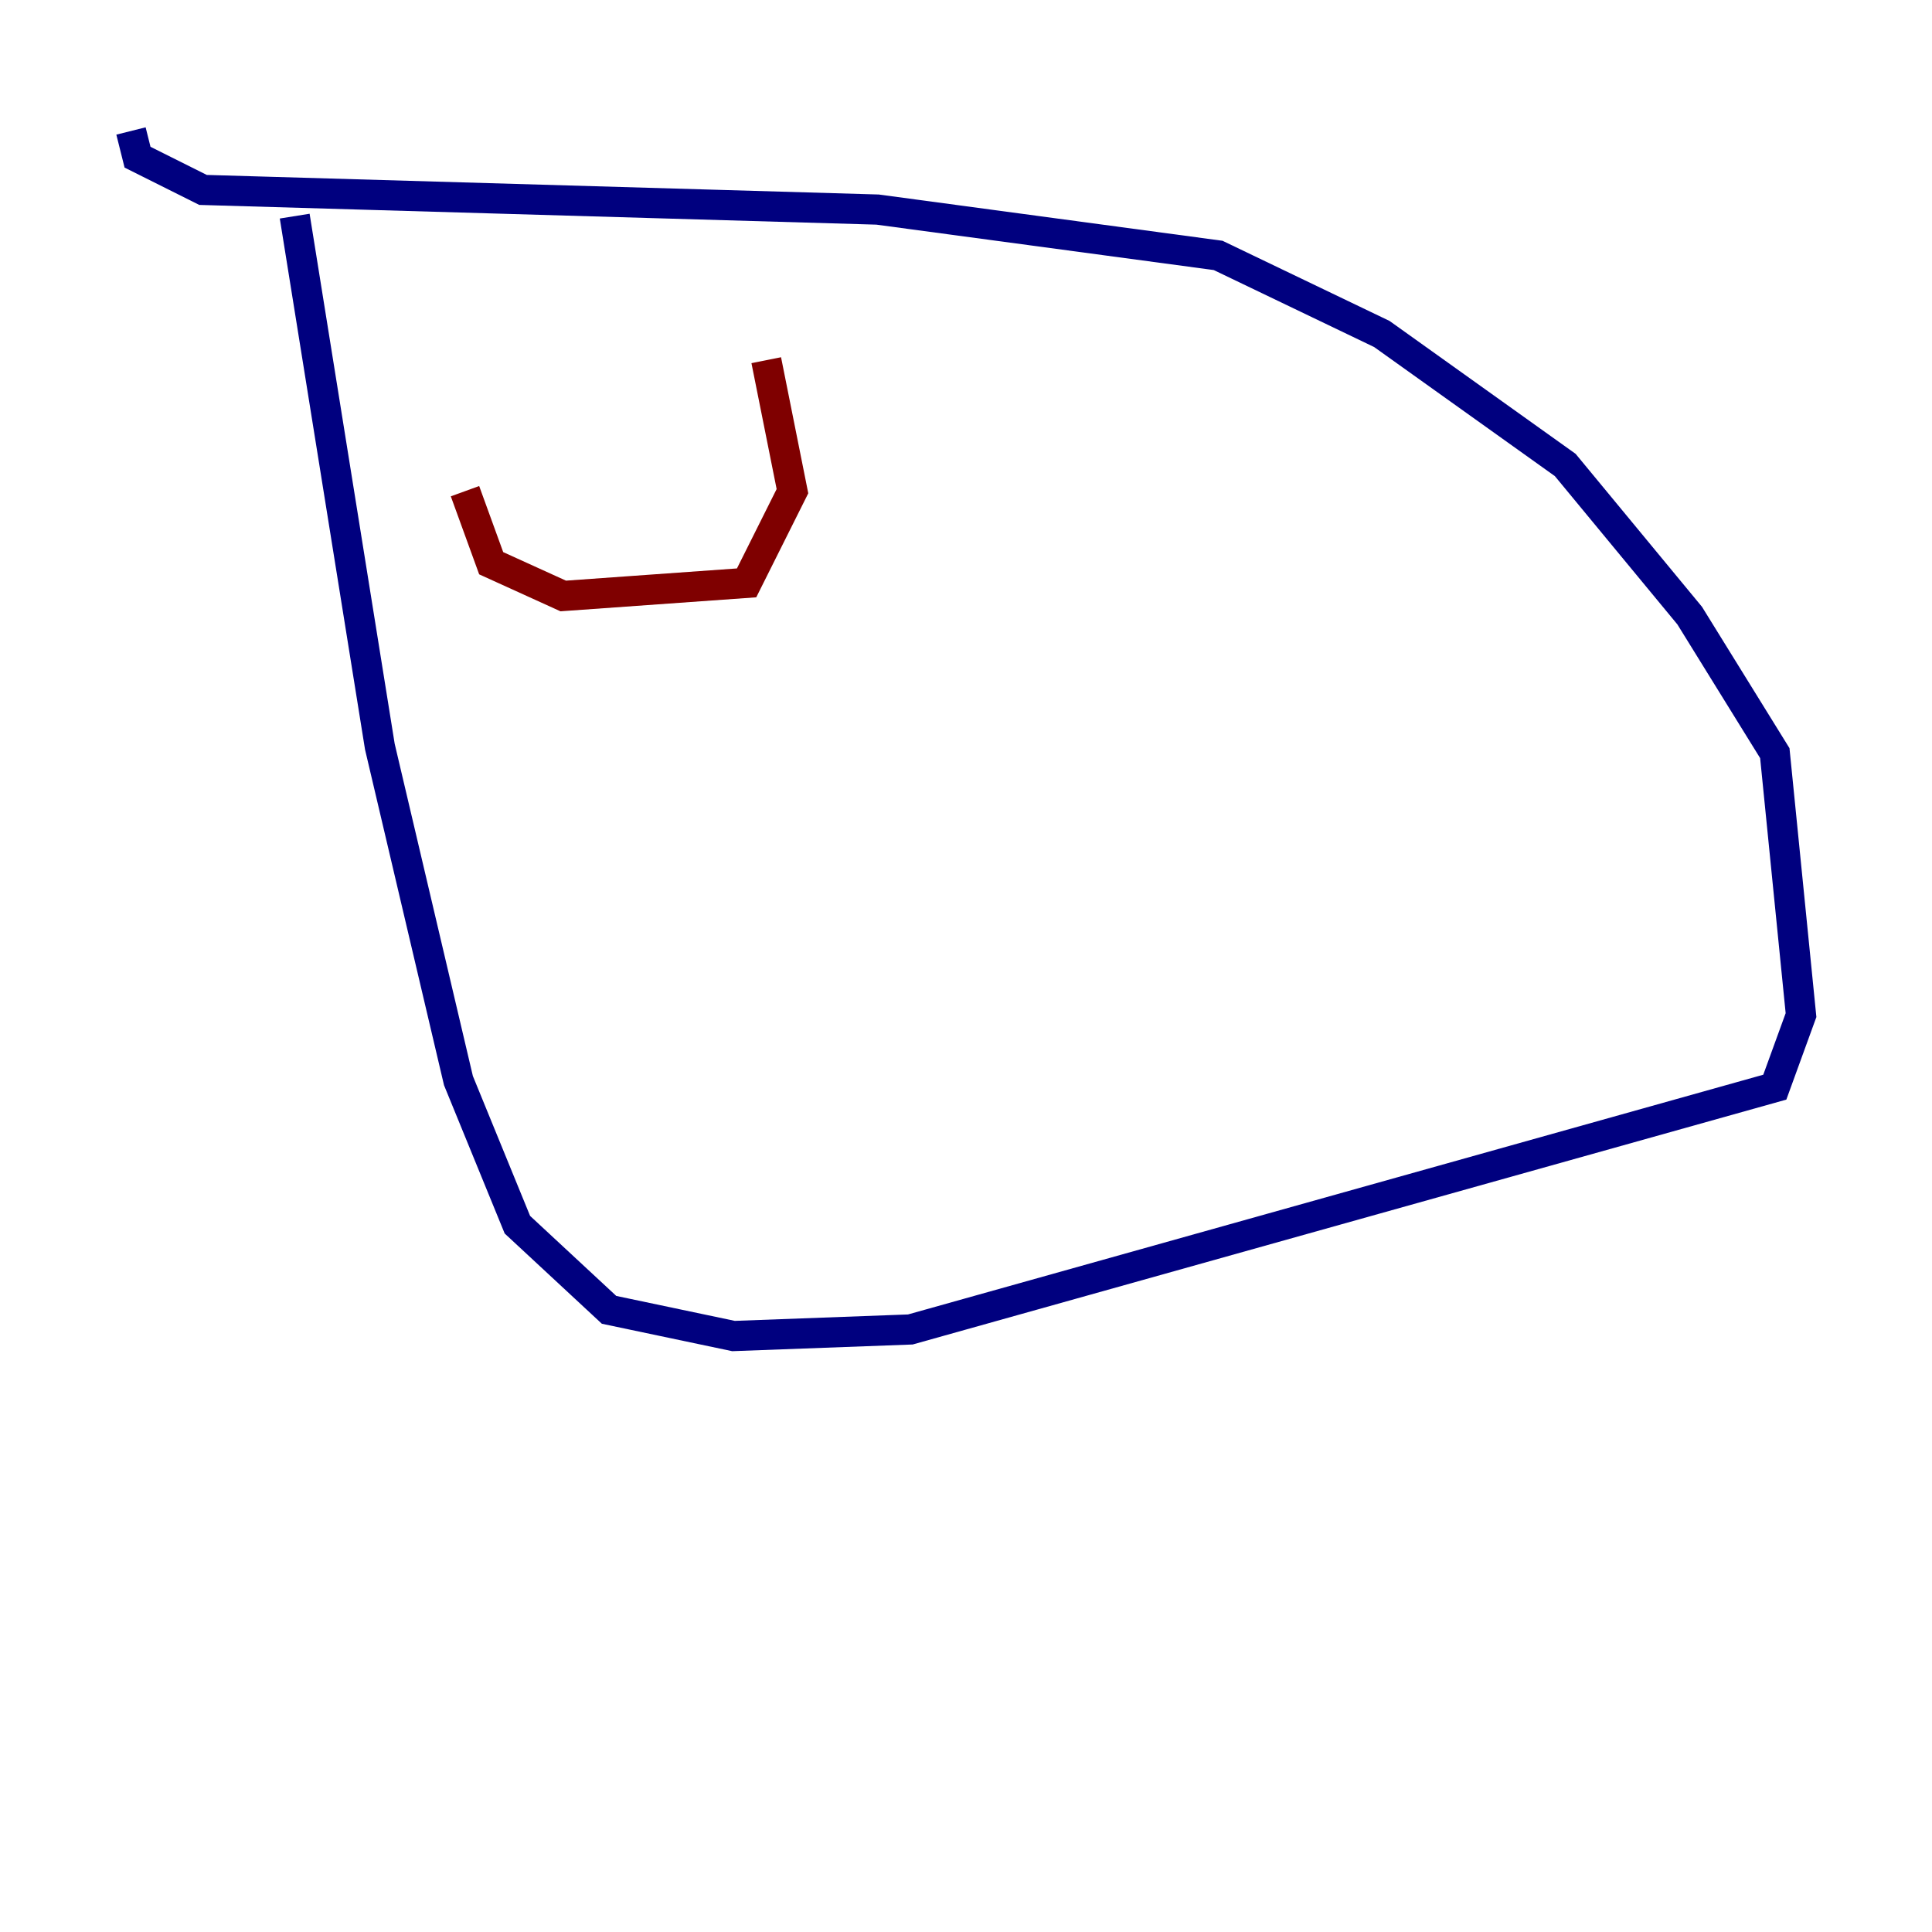 <?xml version="1.0" encoding="utf-8" ?>
<svg baseProfile="tiny" height="128" version="1.2" viewBox="0,0,128,128" width="128" xmlns="http://www.w3.org/2000/svg" xmlns:ev="http://www.w3.org/2001/xml-events" xmlns:xlink="http://www.w3.org/1999/xlink"><defs /><polyline fill="none" points="19.525,14.319 25.166,49.464 30.373,71.593 34.278,81.139 40.352,86.78 48.597,88.515 60.312,88.081 117.586,72.027 119.322,67.254 117.586,49.898 111.946,40.786 103.702,30.807 91.552,22.129 80.705,16.922 58.142,13.885 13.451,12.583 9.112,10.414 8.678,8.678" stroke="#00007f" stroke-width="2" /><polyline fill="none" points="30.807,32.542 32.542,37.315 37.315,39.485 49.464,38.617 52.502,32.542 50.766,23.864" stroke="#7f0000" stroke-width="2" /></svg>